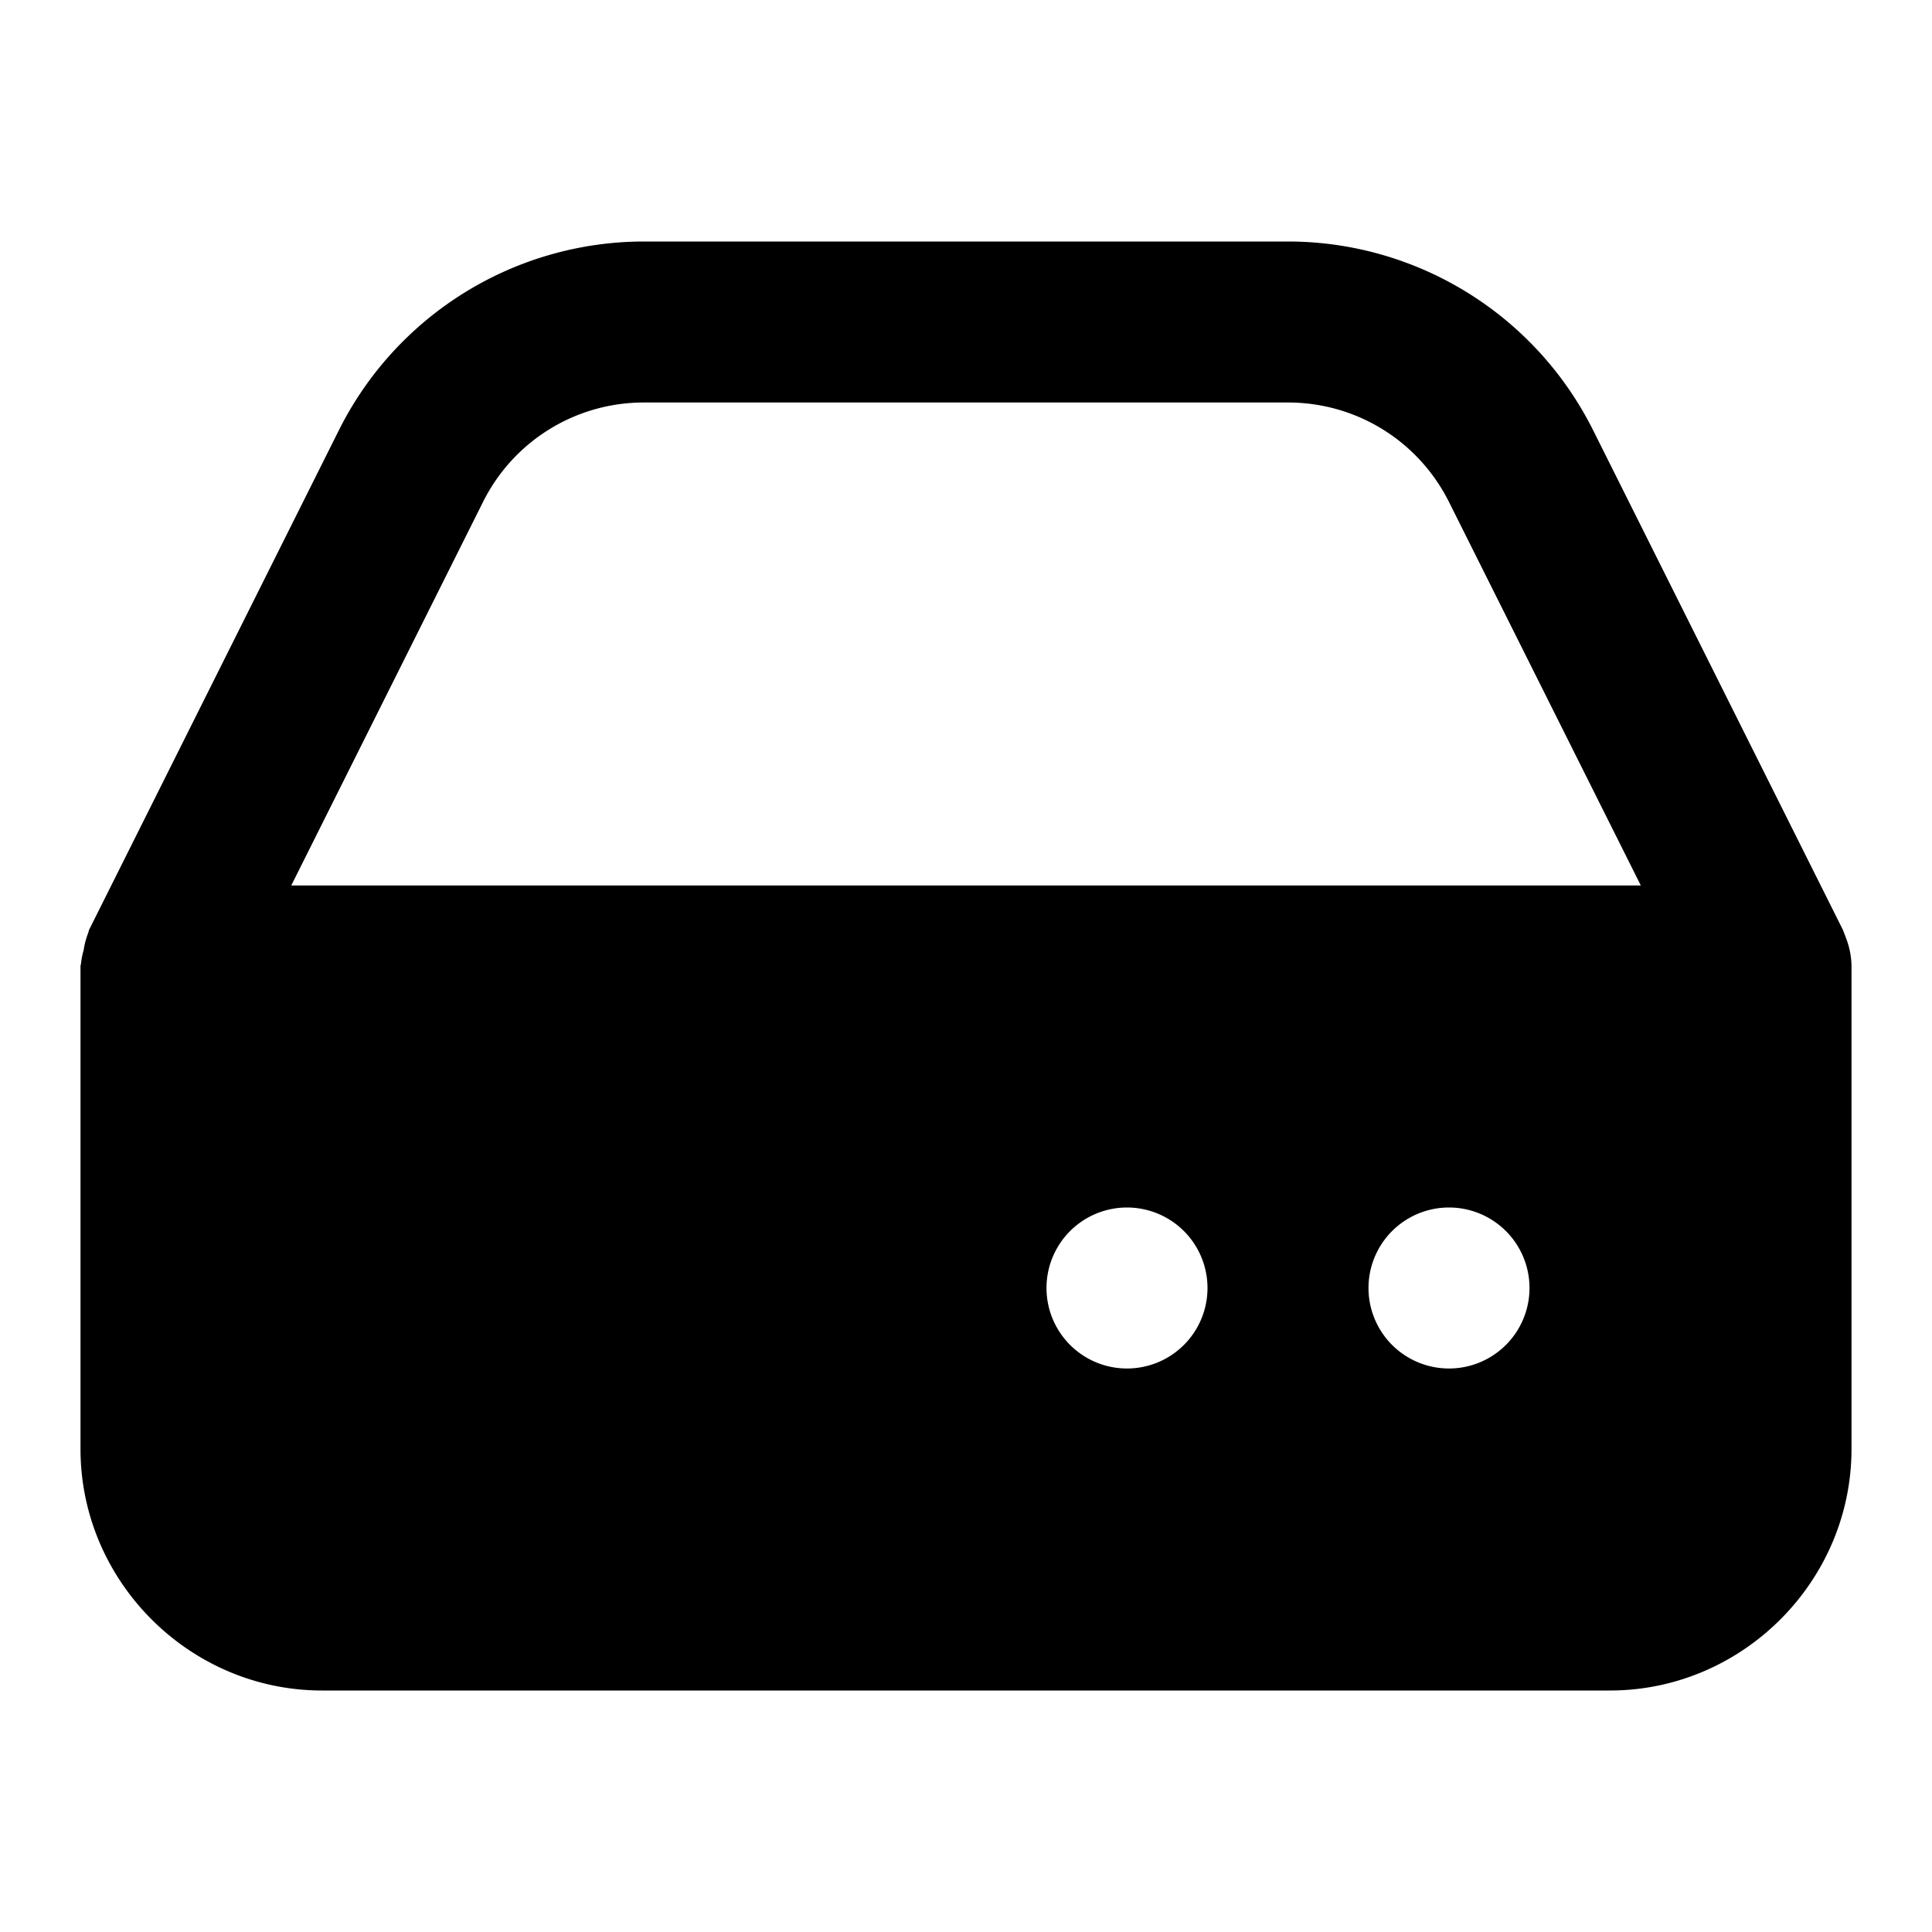 <svg xmlns="http://www.w3.org/2000/svg" xml:space="preserve" width="24" height="24" viewBox="0 0 24 24"><path d="M8 3a4.24 4.24 0 0 0-3.789 2.342l-3.105 6.21-.01.036a1 1 0 0 0-.057.215 1 1 0 0 0-.033.168L1 12v6c0 1.645 1.355 3 3 3h16c1.645 0 3-1.355 3-3v-6.004a1 1 0 0 0-.07-.348l-.018-.048-.018-.047-3.105-6.211A4.24 4.24 0 0 0 16 3zm0 2h8c.85 0 1.62.477 2 1.236L20.383 11H3.618L6 6.236A2.23 2.23 0 0 1 8 5zm6 10a1 1 0 1 1 0 2 1 1 0 0 1 0-2zm4 0a1 1 0 1 1 0 2 1 1 0 0 1 0-2z"/></svg>